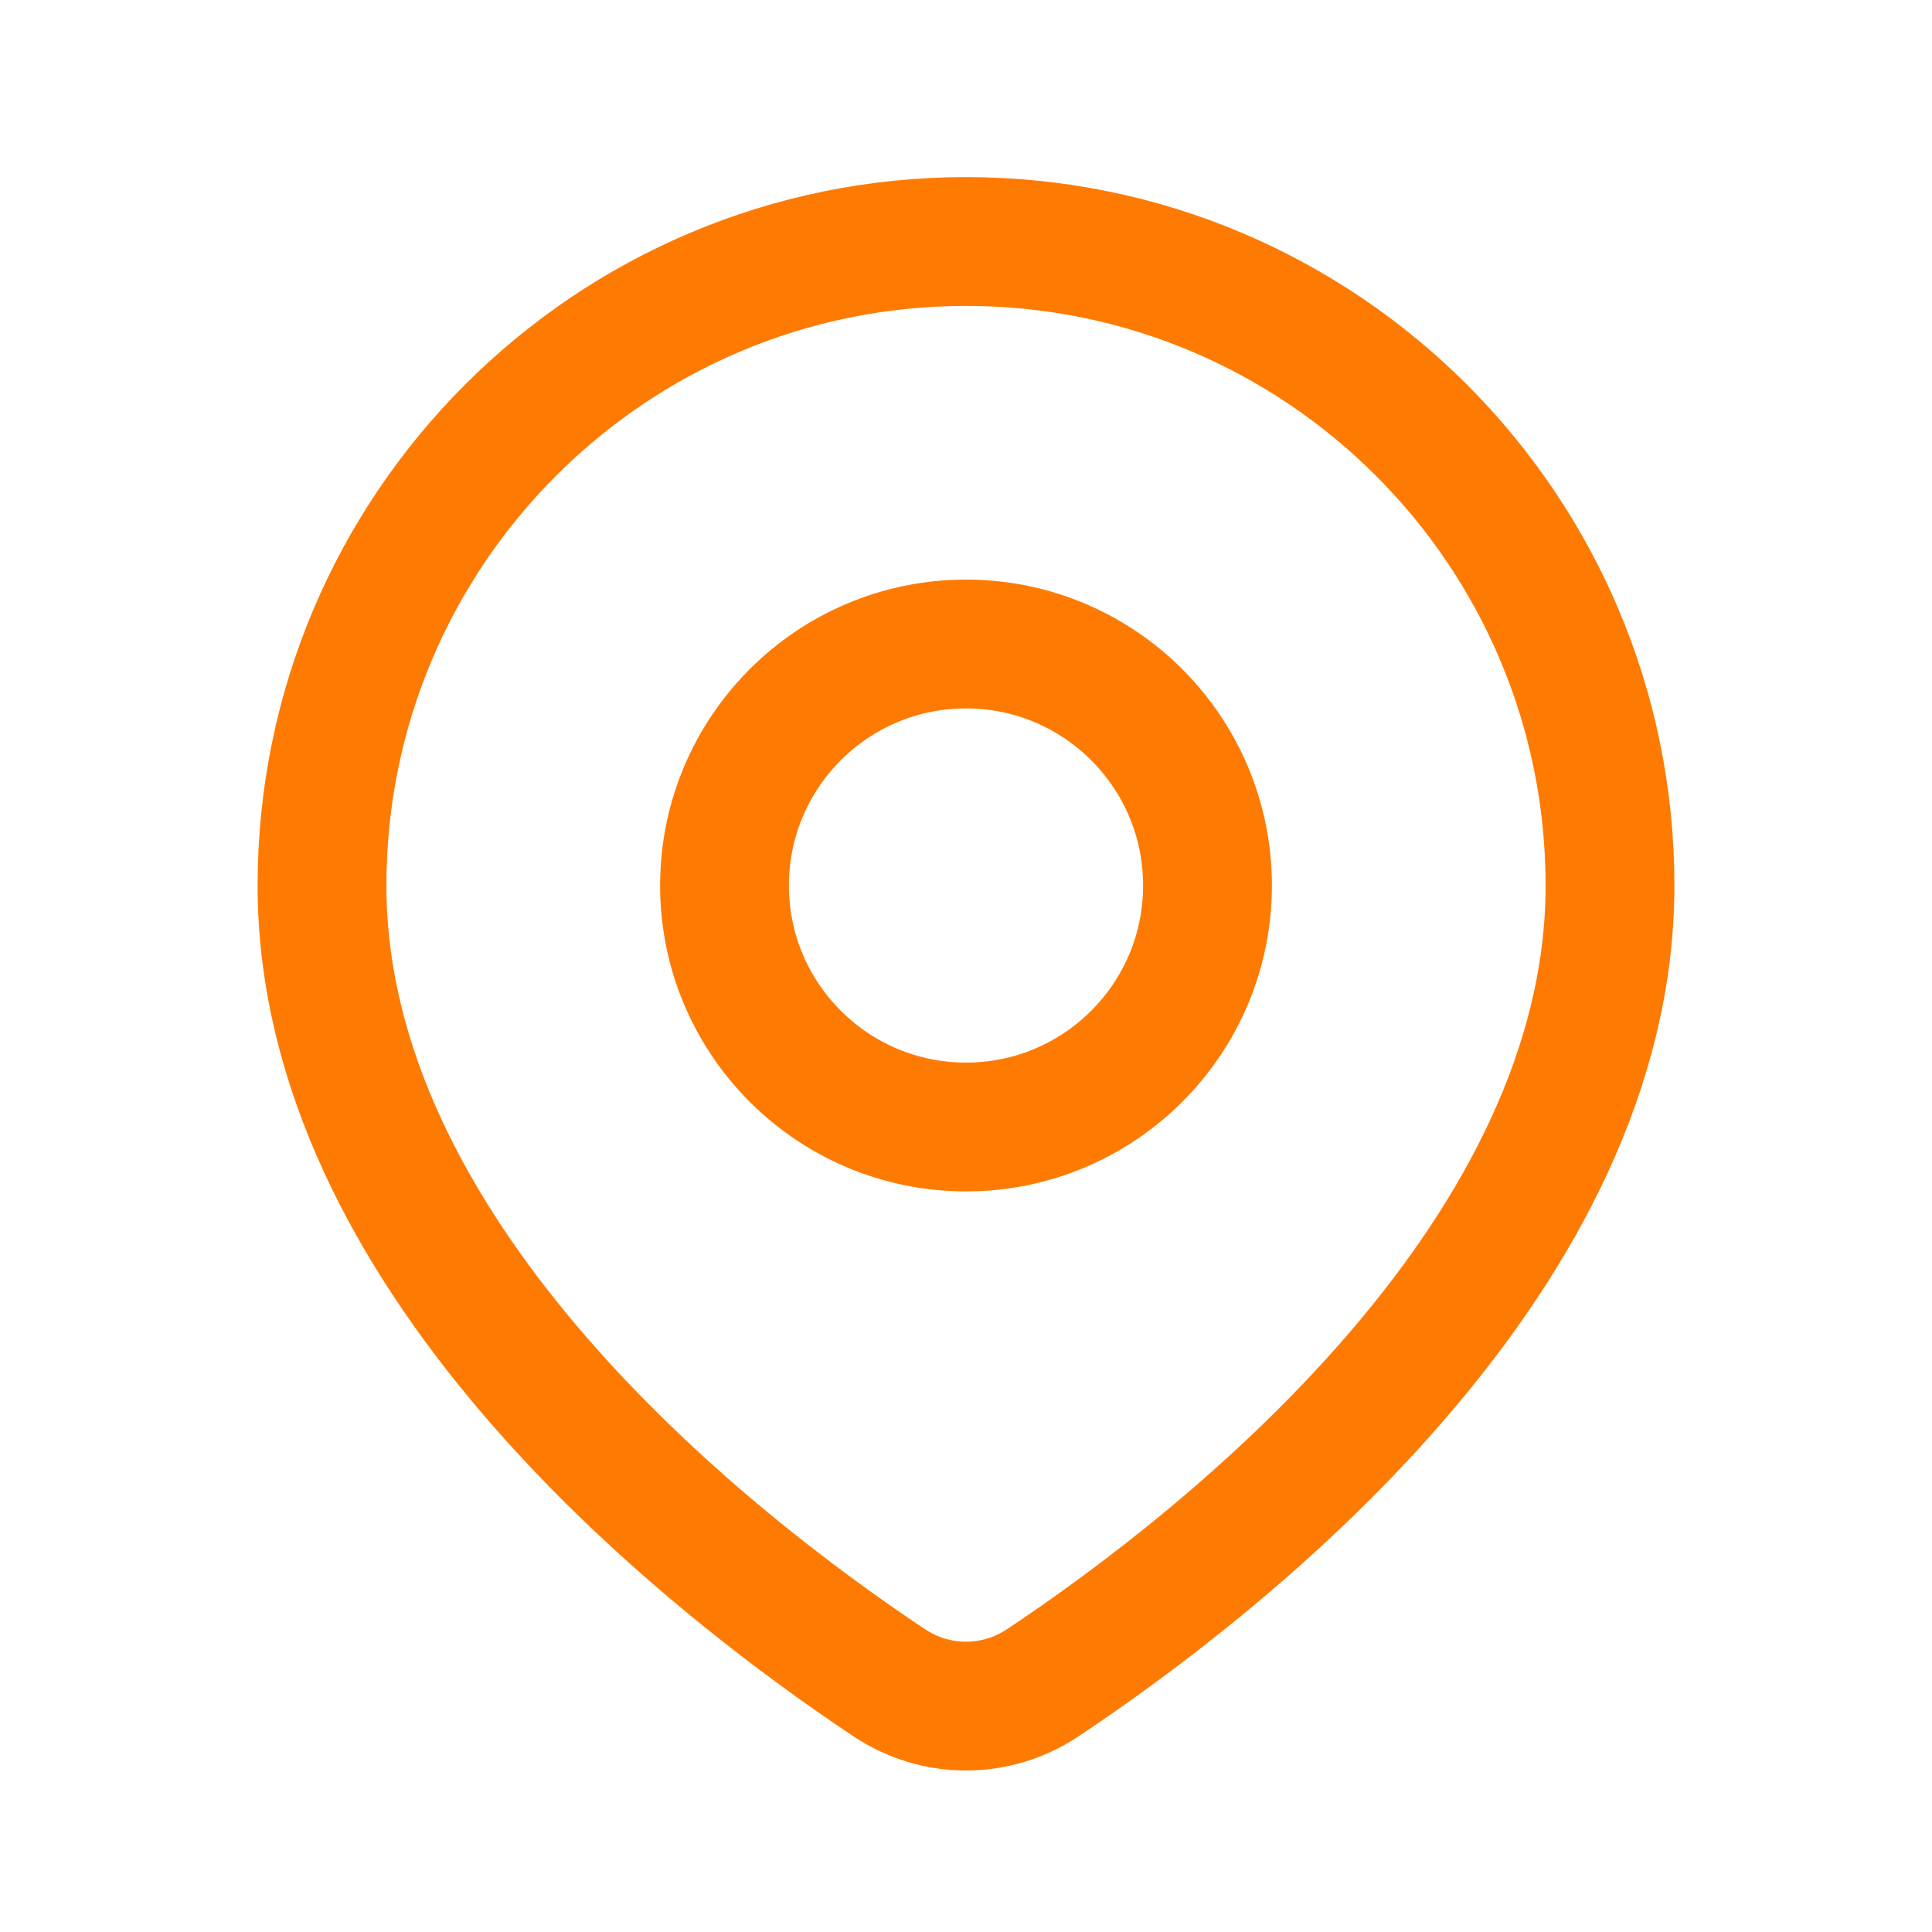 <svg width="30" height="30" viewBox="0 0 30 30" fill="none" xmlns="http://www.w3.org/2000/svg">
<path d="M25 13.75C25 16.586 23.571 19.153 21.793 21.25C19.881 23.505 17.566 25.215 16.192 26.13C15.465 26.613 14.535 26.613 13.808 26.13C12.434 25.215 10.119 23.505 8.207 21.25C6.429 19.153 5 16.586 5 13.75C5 8.227 9.477 3.75 15 3.75C20.523 3.75 25 8.227 25 13.75Z" stroke="#FF7A00" stroke-width="2"/>
<path d="M18.75 13.75C18.75 15.821 17.071 17.5 15 17.5C12.929 17.5 11.25 15.821 11.25 13.75C11.25 11.679 12.929 10 15 10C17.071 10 18.75 11.679 18.75 13.75Z" stroke="#FF7A00" stroke-width="2"/>
</svg>
